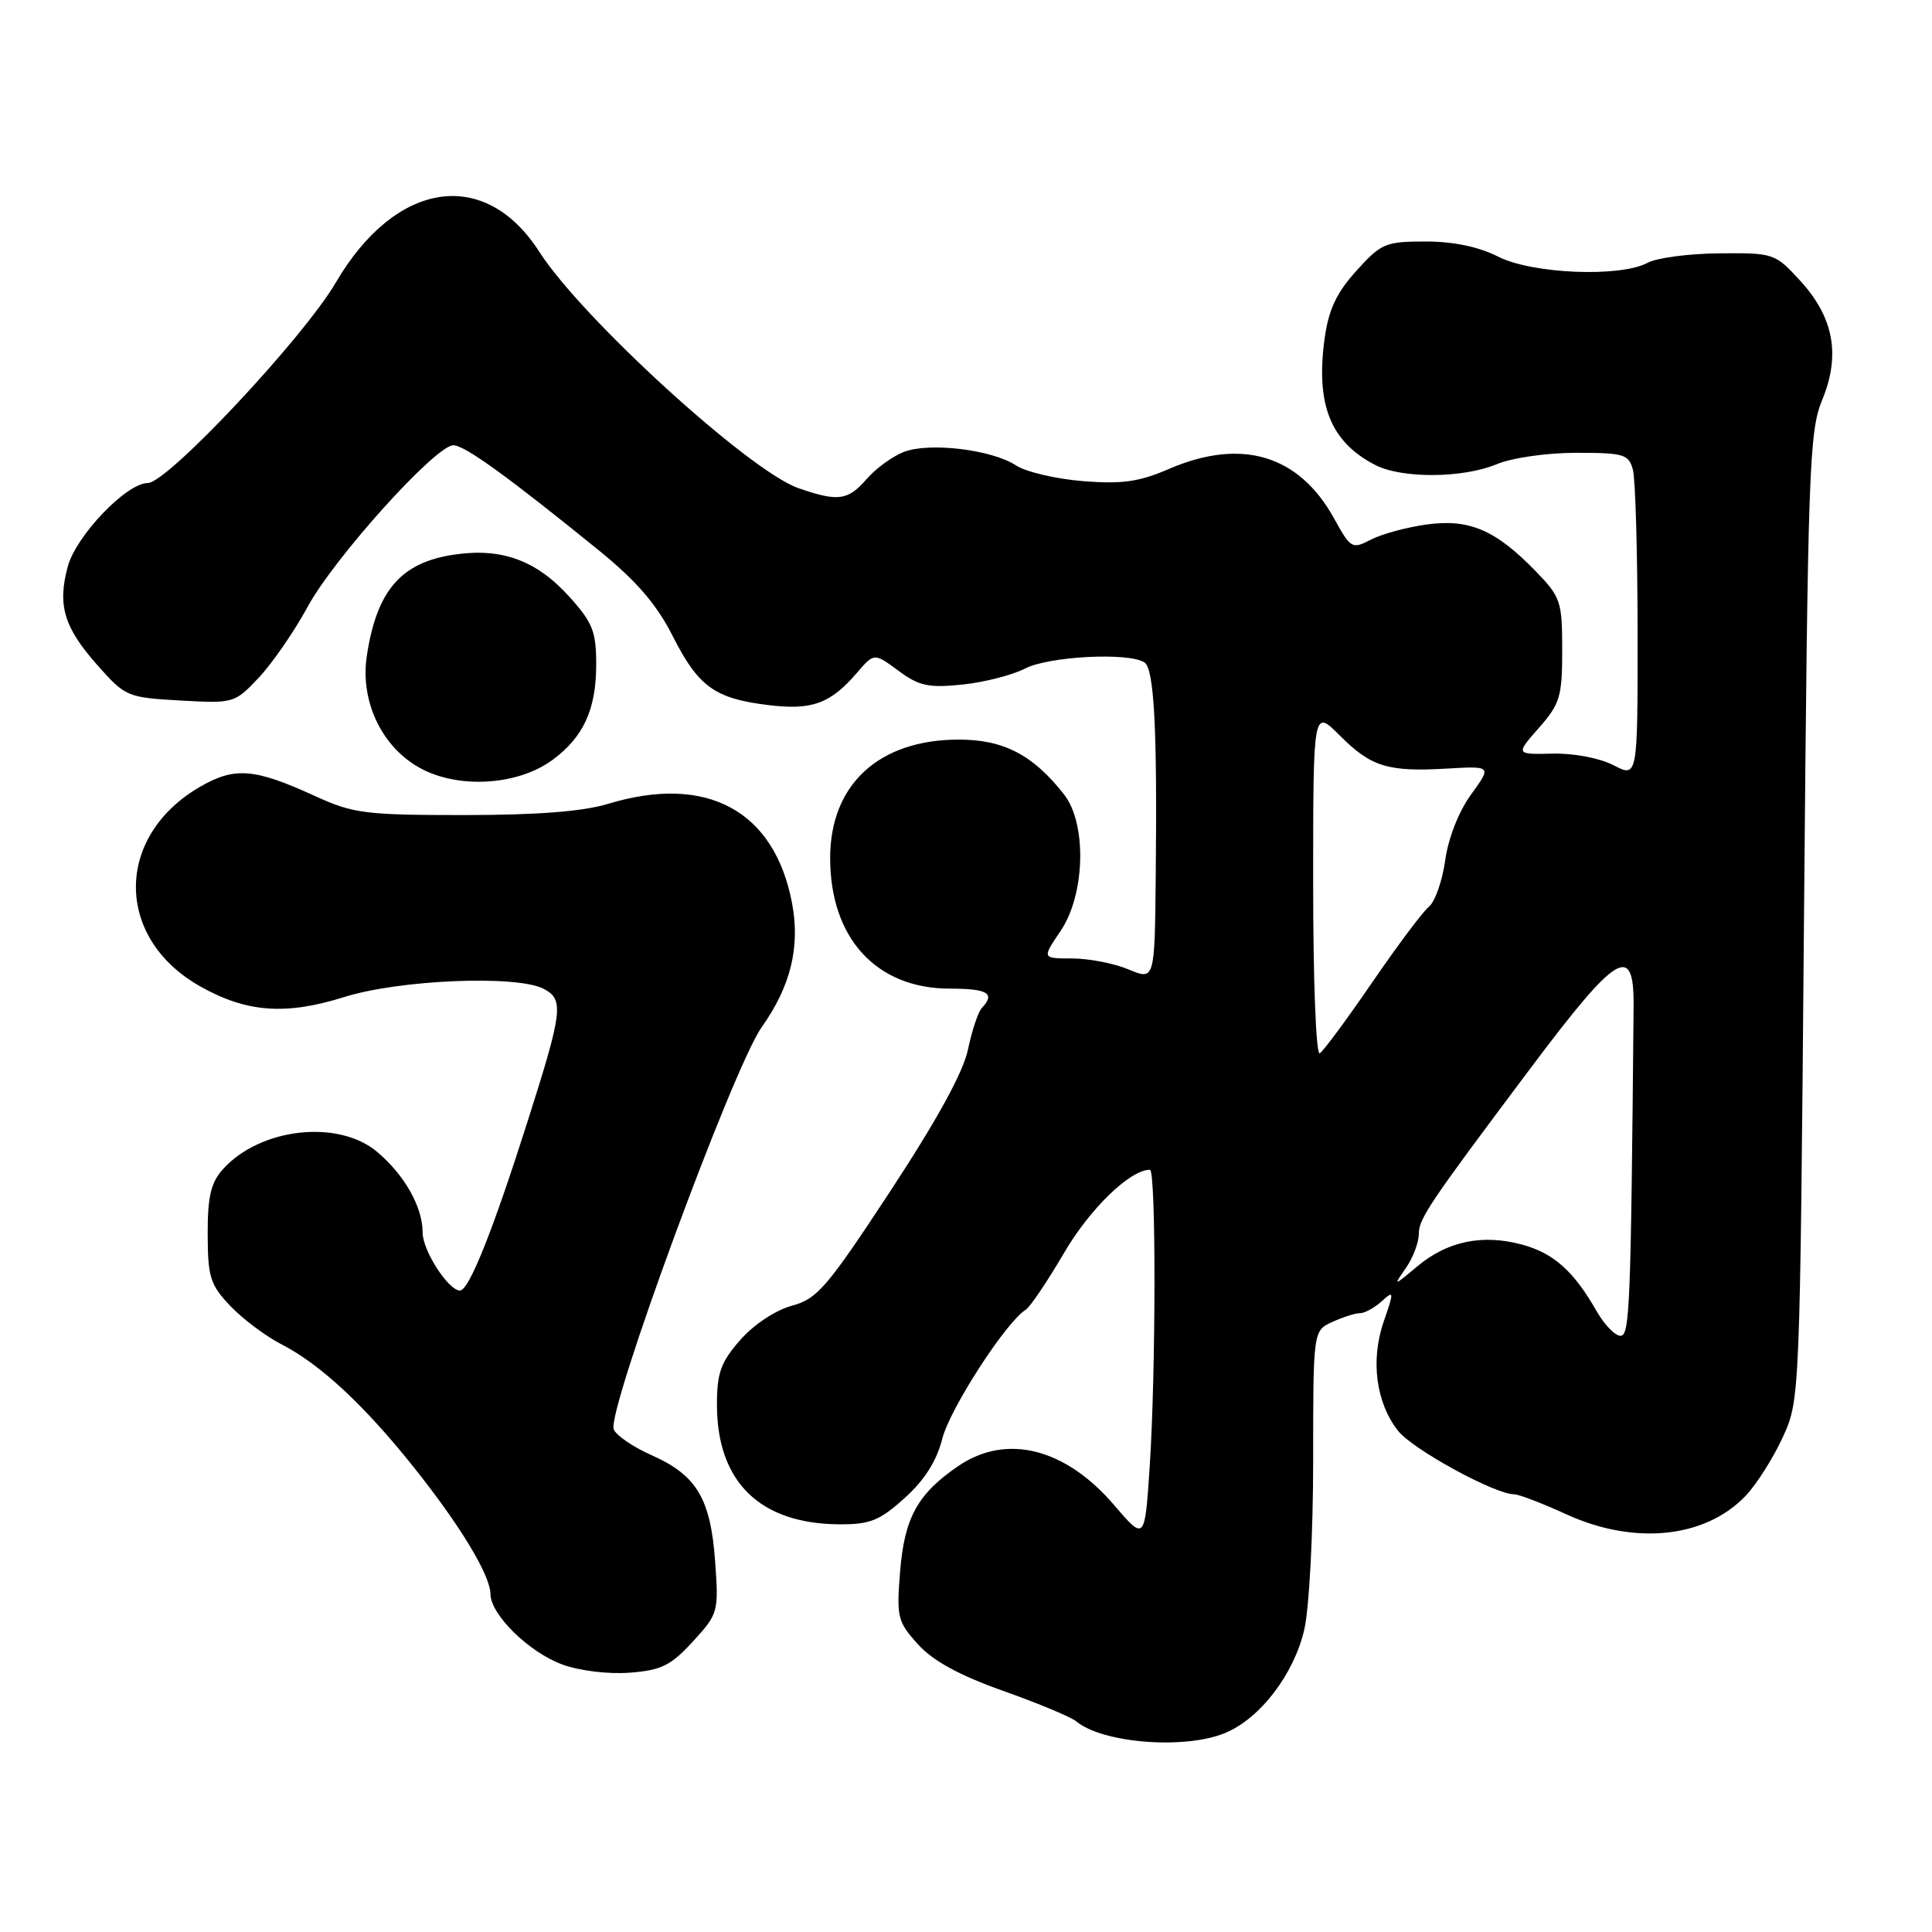 <?xml version="1.0" encoding="UTF-8" standalone="no"?>
<!DOCTYPE svg PUBLIC "-//W3C//DTD SVG 1.1//EN" "http://www.w3.org/Graphics/SVG/1.1/DTD/svg11.dtd" >
<svg xmlns="http://www.w3.org/2000/svg" xmlns:xlink="http://www.w3.org/1999/xlink" version="1.1" viewBox="0 0 256 256">
 <g >
 <path fill="currentColor"
d=" M 162.36 229.62 C 166.99 227.69 171.47 221.83 172.83 215.90 C 173.48 213.09 174.00 203.17 174.00 193.58 C 174.00 176.32 174.00 176.32 176.55 175.16 C 177.95 174.52 179.60 174.00 180.22 174.00 C 180.84 174.00 182.12 173.29 183.08 172.43 C 184.72 170.94 184.74 171.09 183.35 175.11 C 181.58 180.24 182.32 185.86 185.25 189.59 C 187.19 192.05 198.06 198.00 200.63 198.00 C 201.25 198.00 204.37 199.20 207.56 200.66 C 216.56 204.77 225.93 203.82 231.28 198.23 C 232.72 196.73 234.93 193.25 236.20 190.50 C 238.50 185.50 238.50 185.50 239.04 121.50 C 239.55 62.08 239.72 57.18 241.45 52.99 C 243.91 47.04 242.98 42.03 238.51 37.17 C 235.21 33.57 235.01 33.50 227.82 33.57 C 223.79 33.60 219.52 34.17 218.32 34.82 C 214.69 36.78 203.01 36.30 198.50 34.00 C 195.94 32.70 192.60 32.00 188.90 32.00 C 183.59 32.00 183.01 32.24 179.73 35.88 C 177.09 38.80 176.05 41.02 175.52 44.84 C 174.32 53.60 176.29 58.54 182.20 61.60 C 185.74 63.44 193.84 63.38 198.35 61.50 C 200.36 60.66 204.97 60.00 208.85 60.00 C 215.18 60.00 215.82 60.19 216.37 62.25 C 216.70 63.49 216.98 73.17 216.99 83.78 C 217.00 103.05 217.00 103.05 213.81 101.40 C 211.98 100.45 208.52 99.79 205.72 99.86 C 200.82 99.97 200.82 99.97 203.91 96.45 C 206.72 93.25 207.00 92.31 207.00 86.12 C 207.00 79.67 206.81 79.11 203.45 75.65 C 198.16 70.21 194.68 68.72 189.03 69.50 C 186.41 69.86 183.09 70.76 181.66 71.50 C 179.16 72.80 178.98 72.70 176.78 68.71 C 172.13 60.28 164.53 57.99 154.91 62.13 C 150.93 63.85 148.67 64.17 143.47 63.75 C 139.91 63.46 135.92 62.53 134.61 61.66 C 131.41 59.57 123.16 58.58 119.77 59.88 C 118.27 60.46 116.05 62.07 114.84 63.47 C 112.35 66.33 111.05 66.51 105.79 64.68 C 99.30 62.42 77.10 42.17 71.45 33.35 C 64.25 22.11 52.41 23.91 44.49 37.45 C 40.20 44.78 22.18 64.00 19.59 64.00 C 16.77 64.00 10.08 70.98 8.98 75.07 C 7.59 80.22 8.48 83.16 12.96 88.20 C 16.60 92.30 16.89 92.43 23.87 92.82 C 30.96 93.22 31.09 93.19 34.29 89.79 C 36.07 87.90 38.98 83.69 40.75 80.43 C 44.27 73.92 57.73 59.00 60.07 59.00 C 61.57 59.00 67.33 63.17 79.44 73.00 C 84.33 76.98 87.01 80.09 89.11 84.23 C 92.52 90.98 94.68 92.55 101.75 93.42 C 107.58 94.14 110.01 93.26 113.56 89.14 C 115.83 86.50 115.83 86.50 119.05 88.88 C 121.78 90.90 123.05 91.17 127.52 90.71 C 130.41 90.41 134.15 89.45 135.84 88.58 C 138.98 86.96 149.54 86.41 151.64 87.77 C 152.93 88.60 153.35 96.48 153.14 116.20 C 153.00 129.90 153.00 129.90 149.53 128.45 C 147.62 127.65 144.26 127.00 142.06 127.00 C 138.06 127.00 138.06 127.00 140.53 123.36 C 143.80 118.54 144.04 109.14 140.98 105.25 C 136.87 100.02 132.99 98.00 127.04 98.00 C 116.47 98.00 110.00 103.95 110.00 113.69 C 110.00 124.32 116.12 131.00 125.87 131.00 C 130.88 131.00 131.92 131.63 130.11 133.55 C 129.61 134.07 128.79 136.54 128.27 139.03 C 127.65 142.05 124.21 148.32 118.00 157.79 C 109.57 170.62 108.29 172.11 104.92 173.02 C 102.75 173.61 99.88 175.51 98.09 177.55 C 95.51 180.49 95.00 181.90 95.00 186.13 C 95.00 196.37 100.70 201.93 111.25 201.98 C 115.29 202.00 116.57 201.48 119.88 198.49 C 122.52 196.11 124.12 193.57 124.86 190.63 C 125.86 186.67 133.30 175.17 135.90 173.56 C 136.49 173.20 138.77 169.81 140.98 166.04 C 144.41 160.16 149.73 155.00 152.37 155.00 C 153.19 155.00 153.17 181.73 152.34 194.34 C 151.69 204.17 151.69 204.17 147.65 199.46 C 141.18 191.88 133.37 189.91 126.99 194.25 C 121.60 197.92 119.84 201.10 119.27 208.22 C 118.78 214.29 118.93 214.89 121.63 217.87 C 123.62 220.08 127.08 221.97 132.92 224.05 C 137.56 225.69 141.91 227.51 142.61 228.09 C 146.12 231.00 157.03 231.85 162.36 229.62 Z  M 91.81 217.51 C 95.17 213.84 95.24 213.60 94.76 206.91 C 94.16 198.57 92.31 195.47 86.36 192.83 C 83.89 191.74 81.63 190.19 81.32 189.39 C 80.39 186.97 97.17 141.38 100.93 136.10 C 104.76 130.71 106.04 125.51 104.96 119.72 C 102.65 107.41 93.67 102.54 80.59 106.51 C 77.23 107.53 71.19 108.00 61.46 108.00 C 48.44 108.00 46.79 107.79 41.81 105.51 C 33.71 101.80 31.13 101.59 26.53 104.24 C 15.17 110.80 15.17 124.31 26.53 130.70 C 32.68 134.17 37.85 134.55 45.62 132.11 C 52.98 129.80 68.57 129.17 72.07 131.04 C 74.75 132.47 74.56 133.98 69.90 148.62 C 65.28 163.15 62.14 171.00 60.95 171.00 C 59.41 171.00 56.00 165.71 56.00 163.32 C 56.00 159.92 53.61 155.69 49.96 152.62 C 44.79 148.27 34.41 149.46 29.50 154.97 C 27.94 156.72 27.50 158.61 27.52 163.56 C 27.53 169.22 27.86 170.25 30.52 173.05 C 32.16 174.77 35.21 177.06 37.30 178.13 C 42.44 180.78 48.22 186.15 54.75 194.32 C 60.98 202.12 64.97 208.72 64.99 211.23 C 65.01 213.95 70.10 218.94 74.50 220.55 C 76.79 221.39 80.61 221.86 83.44 221.64 C 87.63 221.32 88.90 220.69 91.81 217.51 Z  M 73.20 100.70 C 77.32 97.67 79.00 94.00 79.00 88.05 C 79.00 83.67 78.53 82.49 75.43 79.06 C 71.08 74.24 66.47 72.56 60.18 73.49 C 53.13 74.53 49.93 78.23 48.61 86.87 C 47.64 93.21 50.88 99.57 56.39 102.14 C 61.51 104.53 68.85 103.90 73.20 100.70 Z  M 211.57 173.75 C 208.52 168.41 205.85 166.04 201.66 164.91 C 196.42 163.50 191.80 164.46 187.81 167.79 C 184.62 170.46 184.59 170.46 186.28 168.03 C 187.23 166.67 188.00 164.63 188.00 163.50 C 188.00 161.48 189.35 159.48 202.79 141.56 C 214.31 126.21 216.53 124.87 216.46 133.33 C 216.10 173.33 215.95 177.00 214.72 177.00 C 214.01 177.00 212.59 175.54 211.57 173.75 Z  M 174.00 117.03 C 174.00 93.93 174.00 93.93 177.52 97.45 C 181.68 101.62 183.90 102.30 191.76 101.84 C 197.66 101.50 197.66 101.50 194.92 105.28 C 193.29 107.52 191.91 111.05 191.50 113.97 C 191.13 116.68 190.16 119.45 189.35 120.13 C 188.53 120.80 185.14 125.33 181.81 130.19 C 178.48 135.05 175.36 139.27 174.88 139.57 C 174.38 139.88 174.00 130.08 174.00 117.03 Z "/>
</g>
</svg>